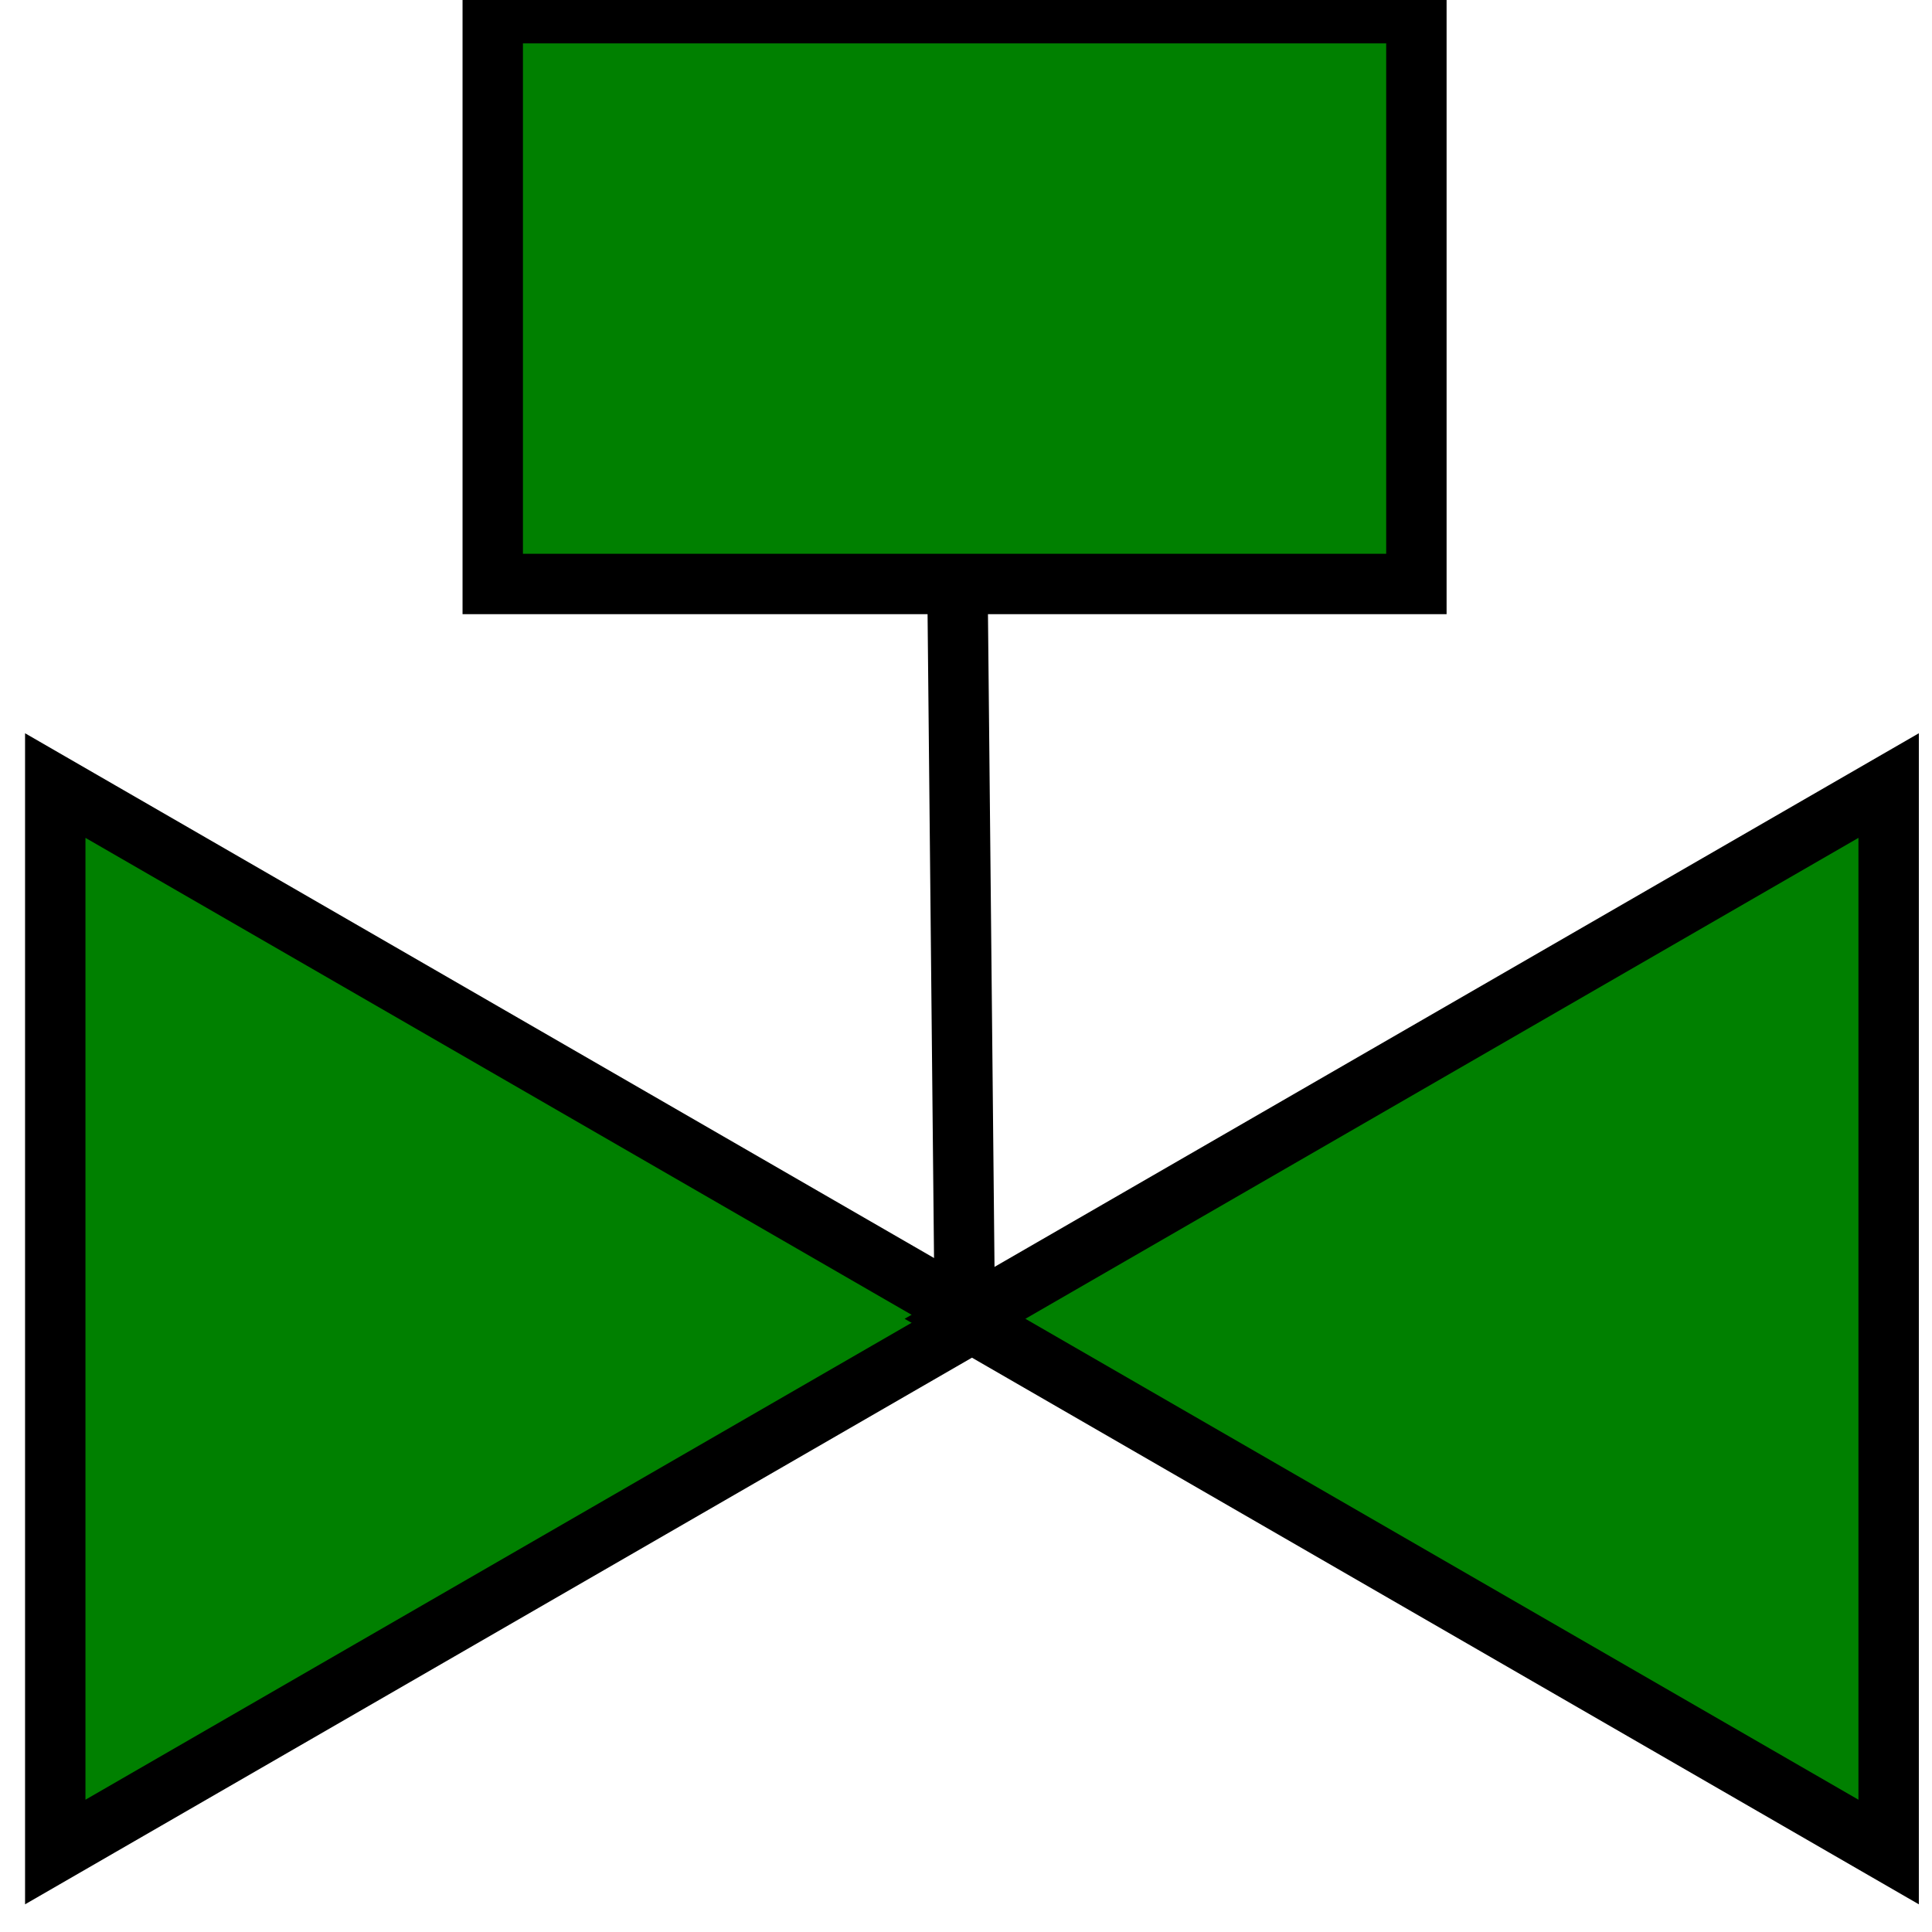 <?xml version="1.0" encoding="UTF-8" standalone="no"?>
<!-- Created with Inkscape (http://www.inkscape.org/) -->

<svg
   xmlns:dc="http://purl.org/dc/elements/1.1/"
   xmlns:cc="http://creativecommons.org/ns#"
   xmlns:rdf="http://www.w3.org/1999/02/22-rdf-syntax-ns#"
   xmlns:svg="http://www.w3.org/2000/svg"
   xmlns="http://www.w3.org/2000/svg"
   xmlns:sodipodi="http://sodipodi.sourceforge.net/DTD/sodipodi-0.dtd"
   xmlns:inkscape="http://www.inkscape.org/namespaces/inkscape"
   width="16"
   height="16"
   viewBox="0 0 16 16"
   id="svg2"
   version="1.1"
   inkscape:version="0.91 r13725"
   sodipodi:docname="valve_solenoid_on.svg">
  <defs
     id="defs4" />
  <sodipodi:namedview
     id="base"
     pagecolor="#ffffff"
     bordercolor="#666666"
     borderopacity="1.0"
     inkscape:pageopacity="0.0"
     inkscape:pageshadow="2"
     inkscape:zoom="31.678384"
     inkscape:cx="-3.1915508"
     inkscape:cy="8.6846655"
     inkscape:document-units="px"
     inkscape:current-layer="layer1"
     showgrid="false"
     units="px"
     inkscape:window-width="1863"
     inkscape:window-height="1056"
     inkscape:window-x="57"
     inkscape:window-y="24"
     inkscape:window-maximized="1" />
  <g
     inkscape:label="Layer 1"
     inkscape:groupmode="layer"
     id="layer1"
     transform="translate(0,-1036.362)">
    <g
       id="g4137"
       style="stroke-width:0.5;stroke-miterlimit:4;stroke-dasharray:none"
       transform="matrix(0.96,0,0,0.96,0.353,41.507)">
      <path
         inkscape:transform-center-x="-1.3279218"
         d="m 8.077,1047.684 -7.968,4.6 0,-9.2 z"
         inkscape:randomized="0"
         inkscape:rounded="0"
         inkscape:flatsided="true"
         sodipodi:arg2="1.0471976"
         sodipodi:arg1="0"
         sodipodi:r2="2.6558442"
         sodipodi:r1="5.3116879"
         sodipodi:cy="1047.684"
         sodipodi:cx="2.7655654"
         sodipodi:sides="3"
         id="path4151"
         style="opacity:1;fill:#008000;fill-opacity:1;fill-rule:nonzero;stroke:#000000;stroke-width:0.521;stroke-miterlimit:4;stroke-dasharray:none;stroke-opacity:1"
         sodipodi:type="star" />
      <path
         transform="scale(-1,1)"
         sodipodi:type="star"
         style="opacity:1;fill:#008000;fill-opacity:1;fill-rule:nonzero;stroke:#000000;stroke-width:0.521;stroke-miterlimit:4;stroke-dasharray:none;stroke-opacity:1"
         id="path4153"
         sodipodi:sides="3"
         sodipodi:cx="-13.269067"
         sodipodi:cy="1047.684"
         sodipodi:r1="5.3116879"
         sodipodi:r2="2.6558442"
         sodipodi:arg1="0"
         sodipodi:arg2="1.0471976"
         inkscape:flatsided="true"
         inkscape:rounded="0"
         inkscape:randomized="0"
         d="m -7.957,1047.684 -7.968,4.6 0,-9.2 z"
         inkscape:transform-center-x="1.3279223" />
      <rect
         y="1036.421"
         x="3.883"
         height="4.924"
         width="7.968"
         id="rect4157"
         style="opacity:1;fill:#008000;fill-opacity:1;fill-rule:nonzero;stroke:#000000;stroke-width:0.521;stroke-miterlimit:4;stroke-dasharray:none;stroke-opacity:1" />
      <path
         inkscape:connection-start="#rect4157"
         inkscape:connector-curvature="0"
         inkscape:connector-type="polyline"
         id="path4161"
         d="m 7.892,1041.345 0.063,6.282"
         style="fill:none;fill-rule:evenodd;stroke:#000000;stroke-width:0.521;stroke-linecap:butt;stroke-linejoin:miter;stroke-miterlimit:4;stroke-dasharray:none;stroke-opacity:1" />
    </g>
  </g>
</svg>

